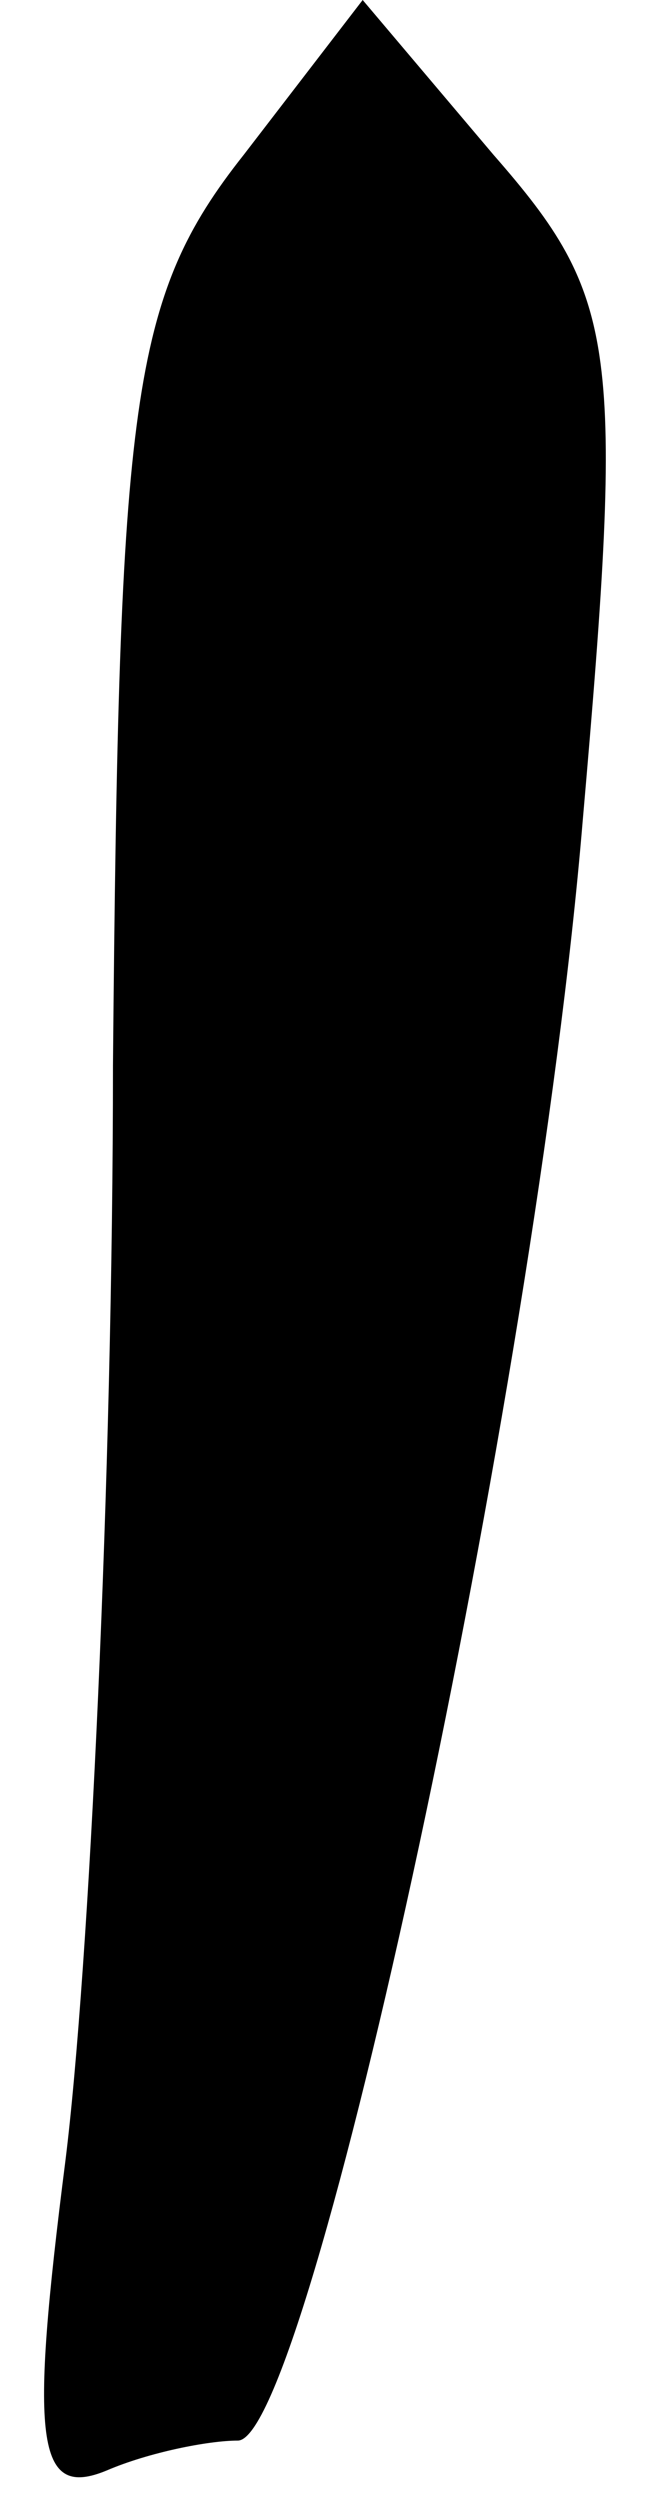 <?xml version="1.0" standalone="no"?>
<!DOCTYPE svg PUBLIC "-//W3C//DTD SVG 20010904//EN"
 "http://www.w3.org/TR/2001/REC-SVG-20010904/DTD/svg10.dtd">
<svg version="1.0" xmlns="http://www.w3.org/2000/svg"
 width="11pt" height="42pt" viewBox="0 0 11 42"
 preserveAspectRatio="xMidYMid meet">
<g transform="translate(0,42) scale(0.1,-0.1)"
fill="#000000" stroke="none">
<path fill="#000000" stroke="none" d="M41 394 c-19 -24 -21 -41 -22 -153 0
-69 -4 -152 -8 -184 -6 -47 -5 -57 7 -52 7 3 17 5 22 5 12 0 50 176 58 272 7
80 6 88 -15 112 l-22 26 -20 -26z"/>
</g>
</svg>

